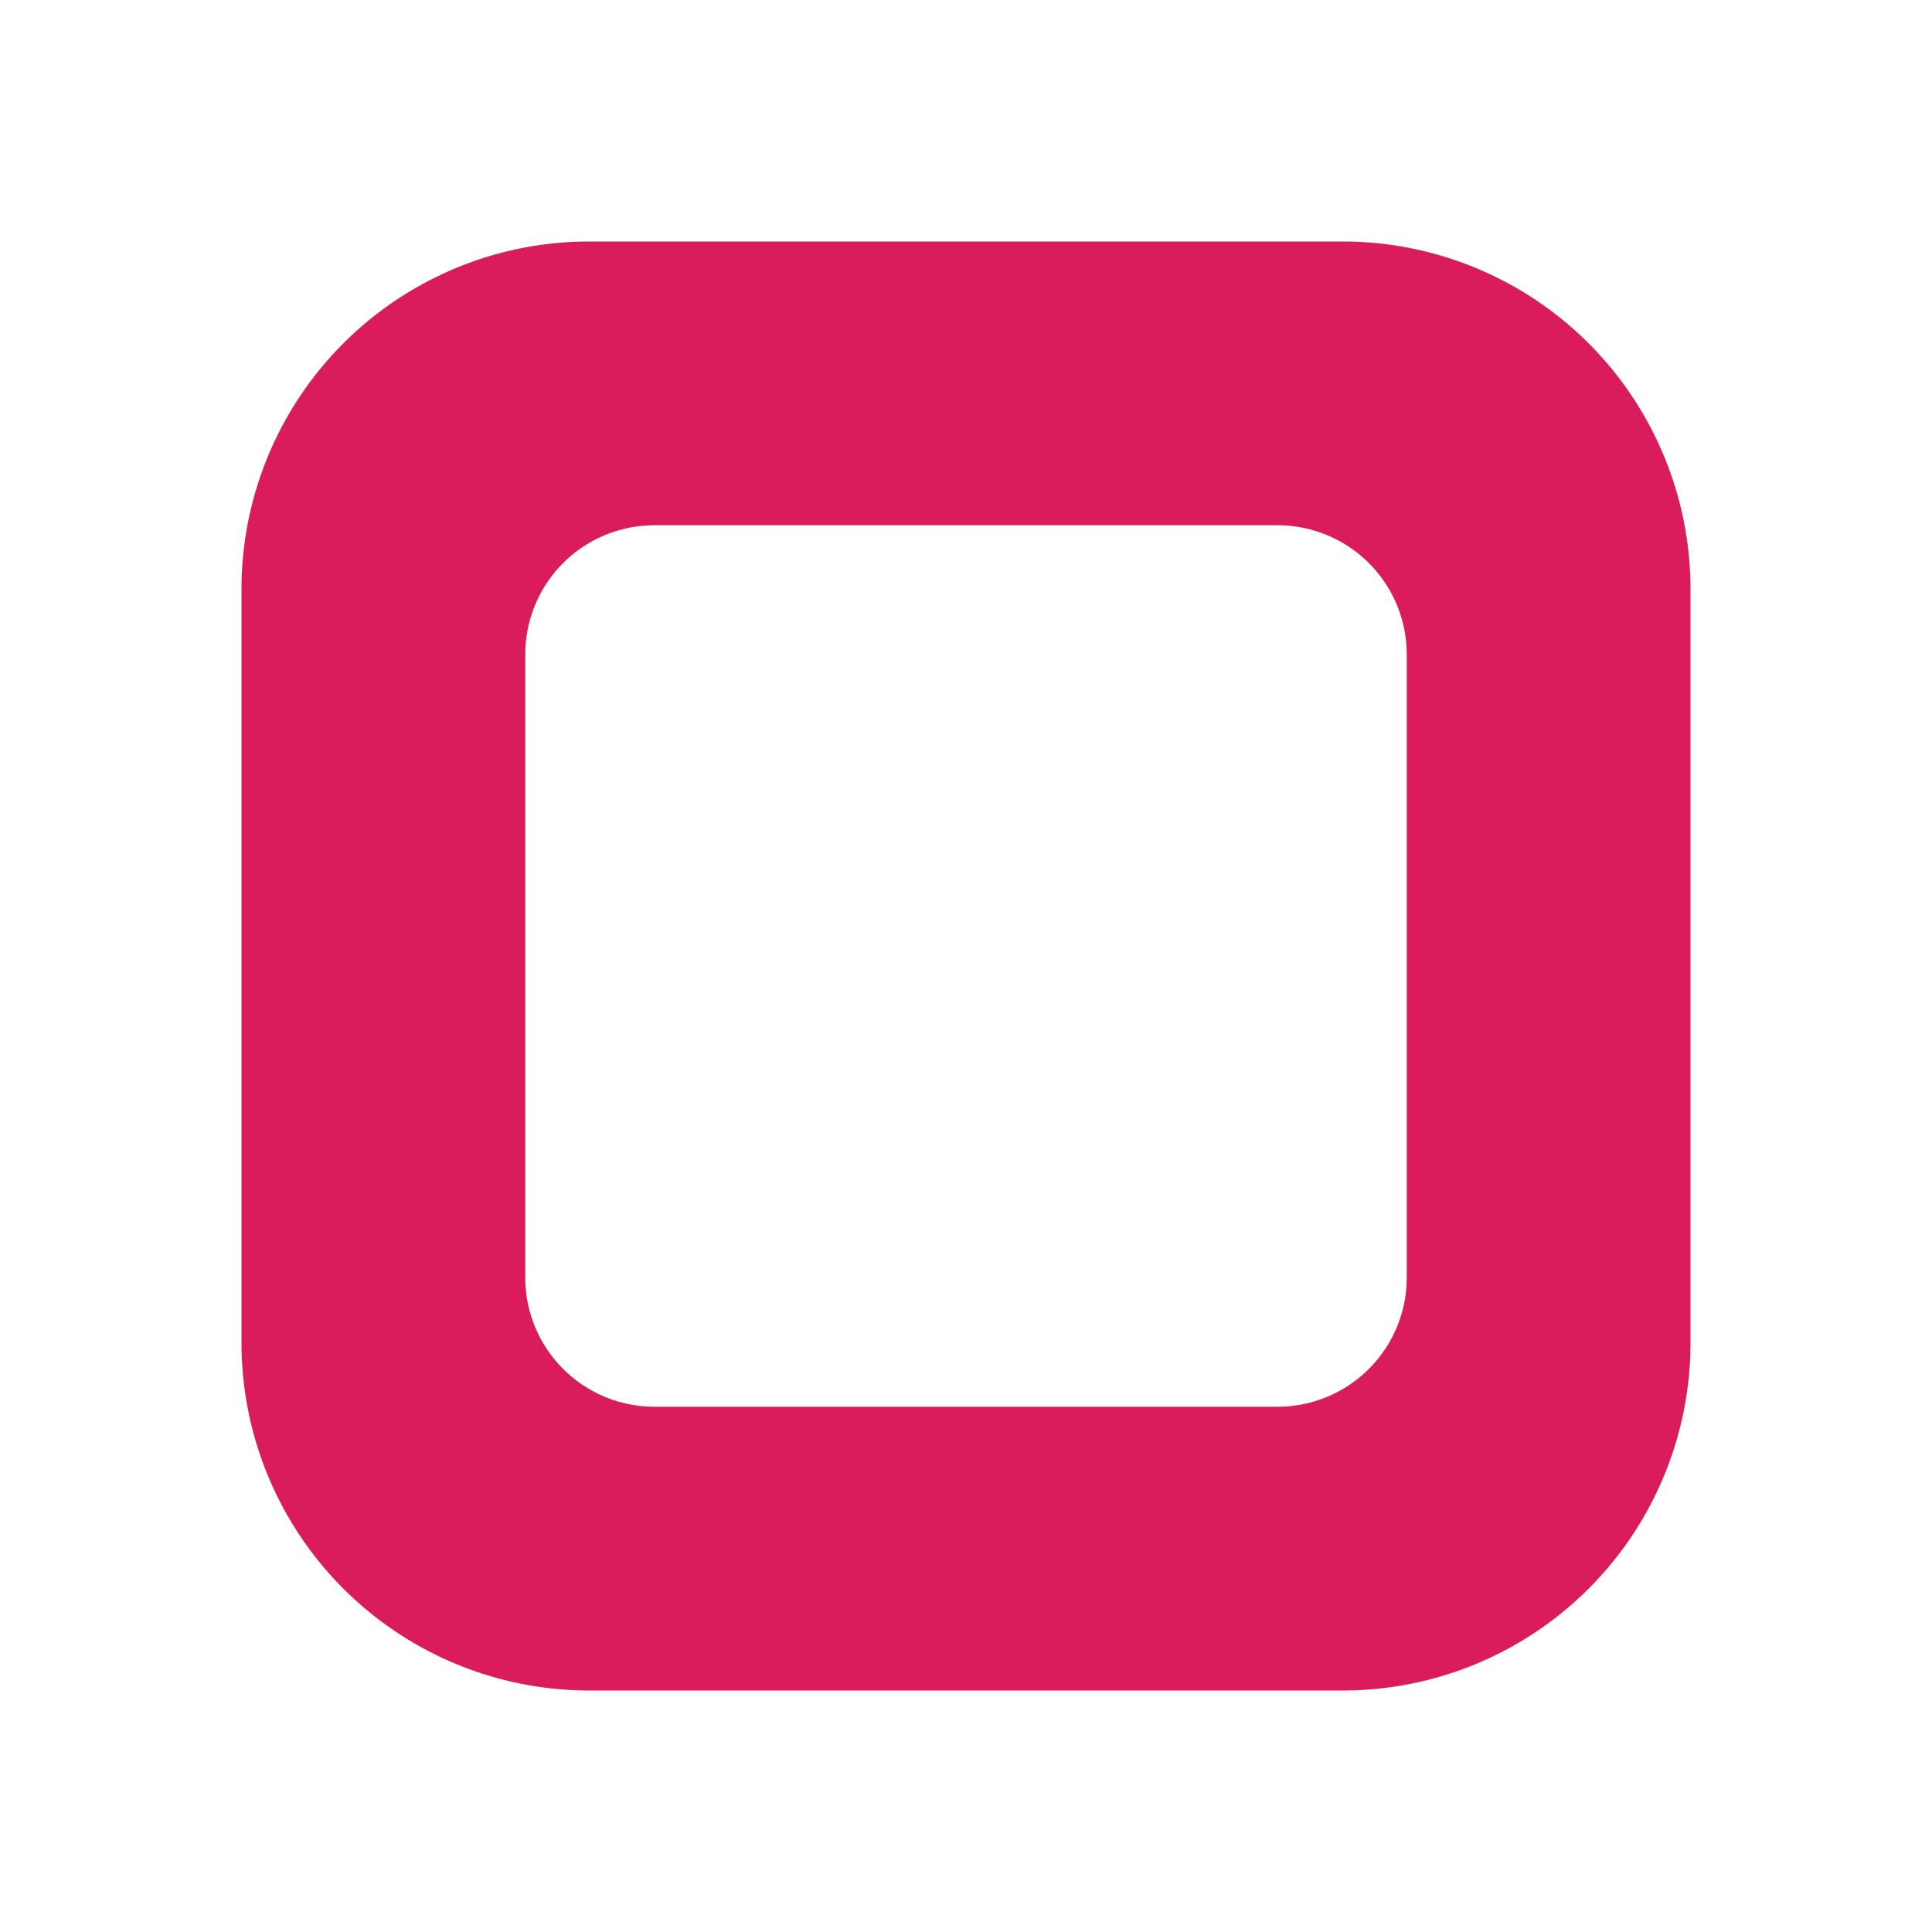 <svg id="Layer_1" data-name="Layer 1" xmlns="http://www.w3.org/2000/svg" viewBox="0 0 16 16"><defs><style>.cls-1{fill:#da1c5c;}</style></defs><title>application-undone-high-task-list-item</title><path class="cls-1" d="M11.13,14H4.87A2.88,2.88,0,0,1,2,11.13V4.87A2.88,2.88,0,0,1,4.87,2h6.26A2.88,2.88,0,0,1,14,4.87v6.26A2.88,2.88,0,0,1,11.13,14ZM5.42,4.35A1.07,1.07,0,0,0,4.35,5.42v5.16a1.07,1.07,0,0,0,1.07,1.07h5.16a1.07,1.07,0,0,0,1.07-1.07V5.42a1.07,1.07,0,0,0-1.07-1.07Z"/></svg>